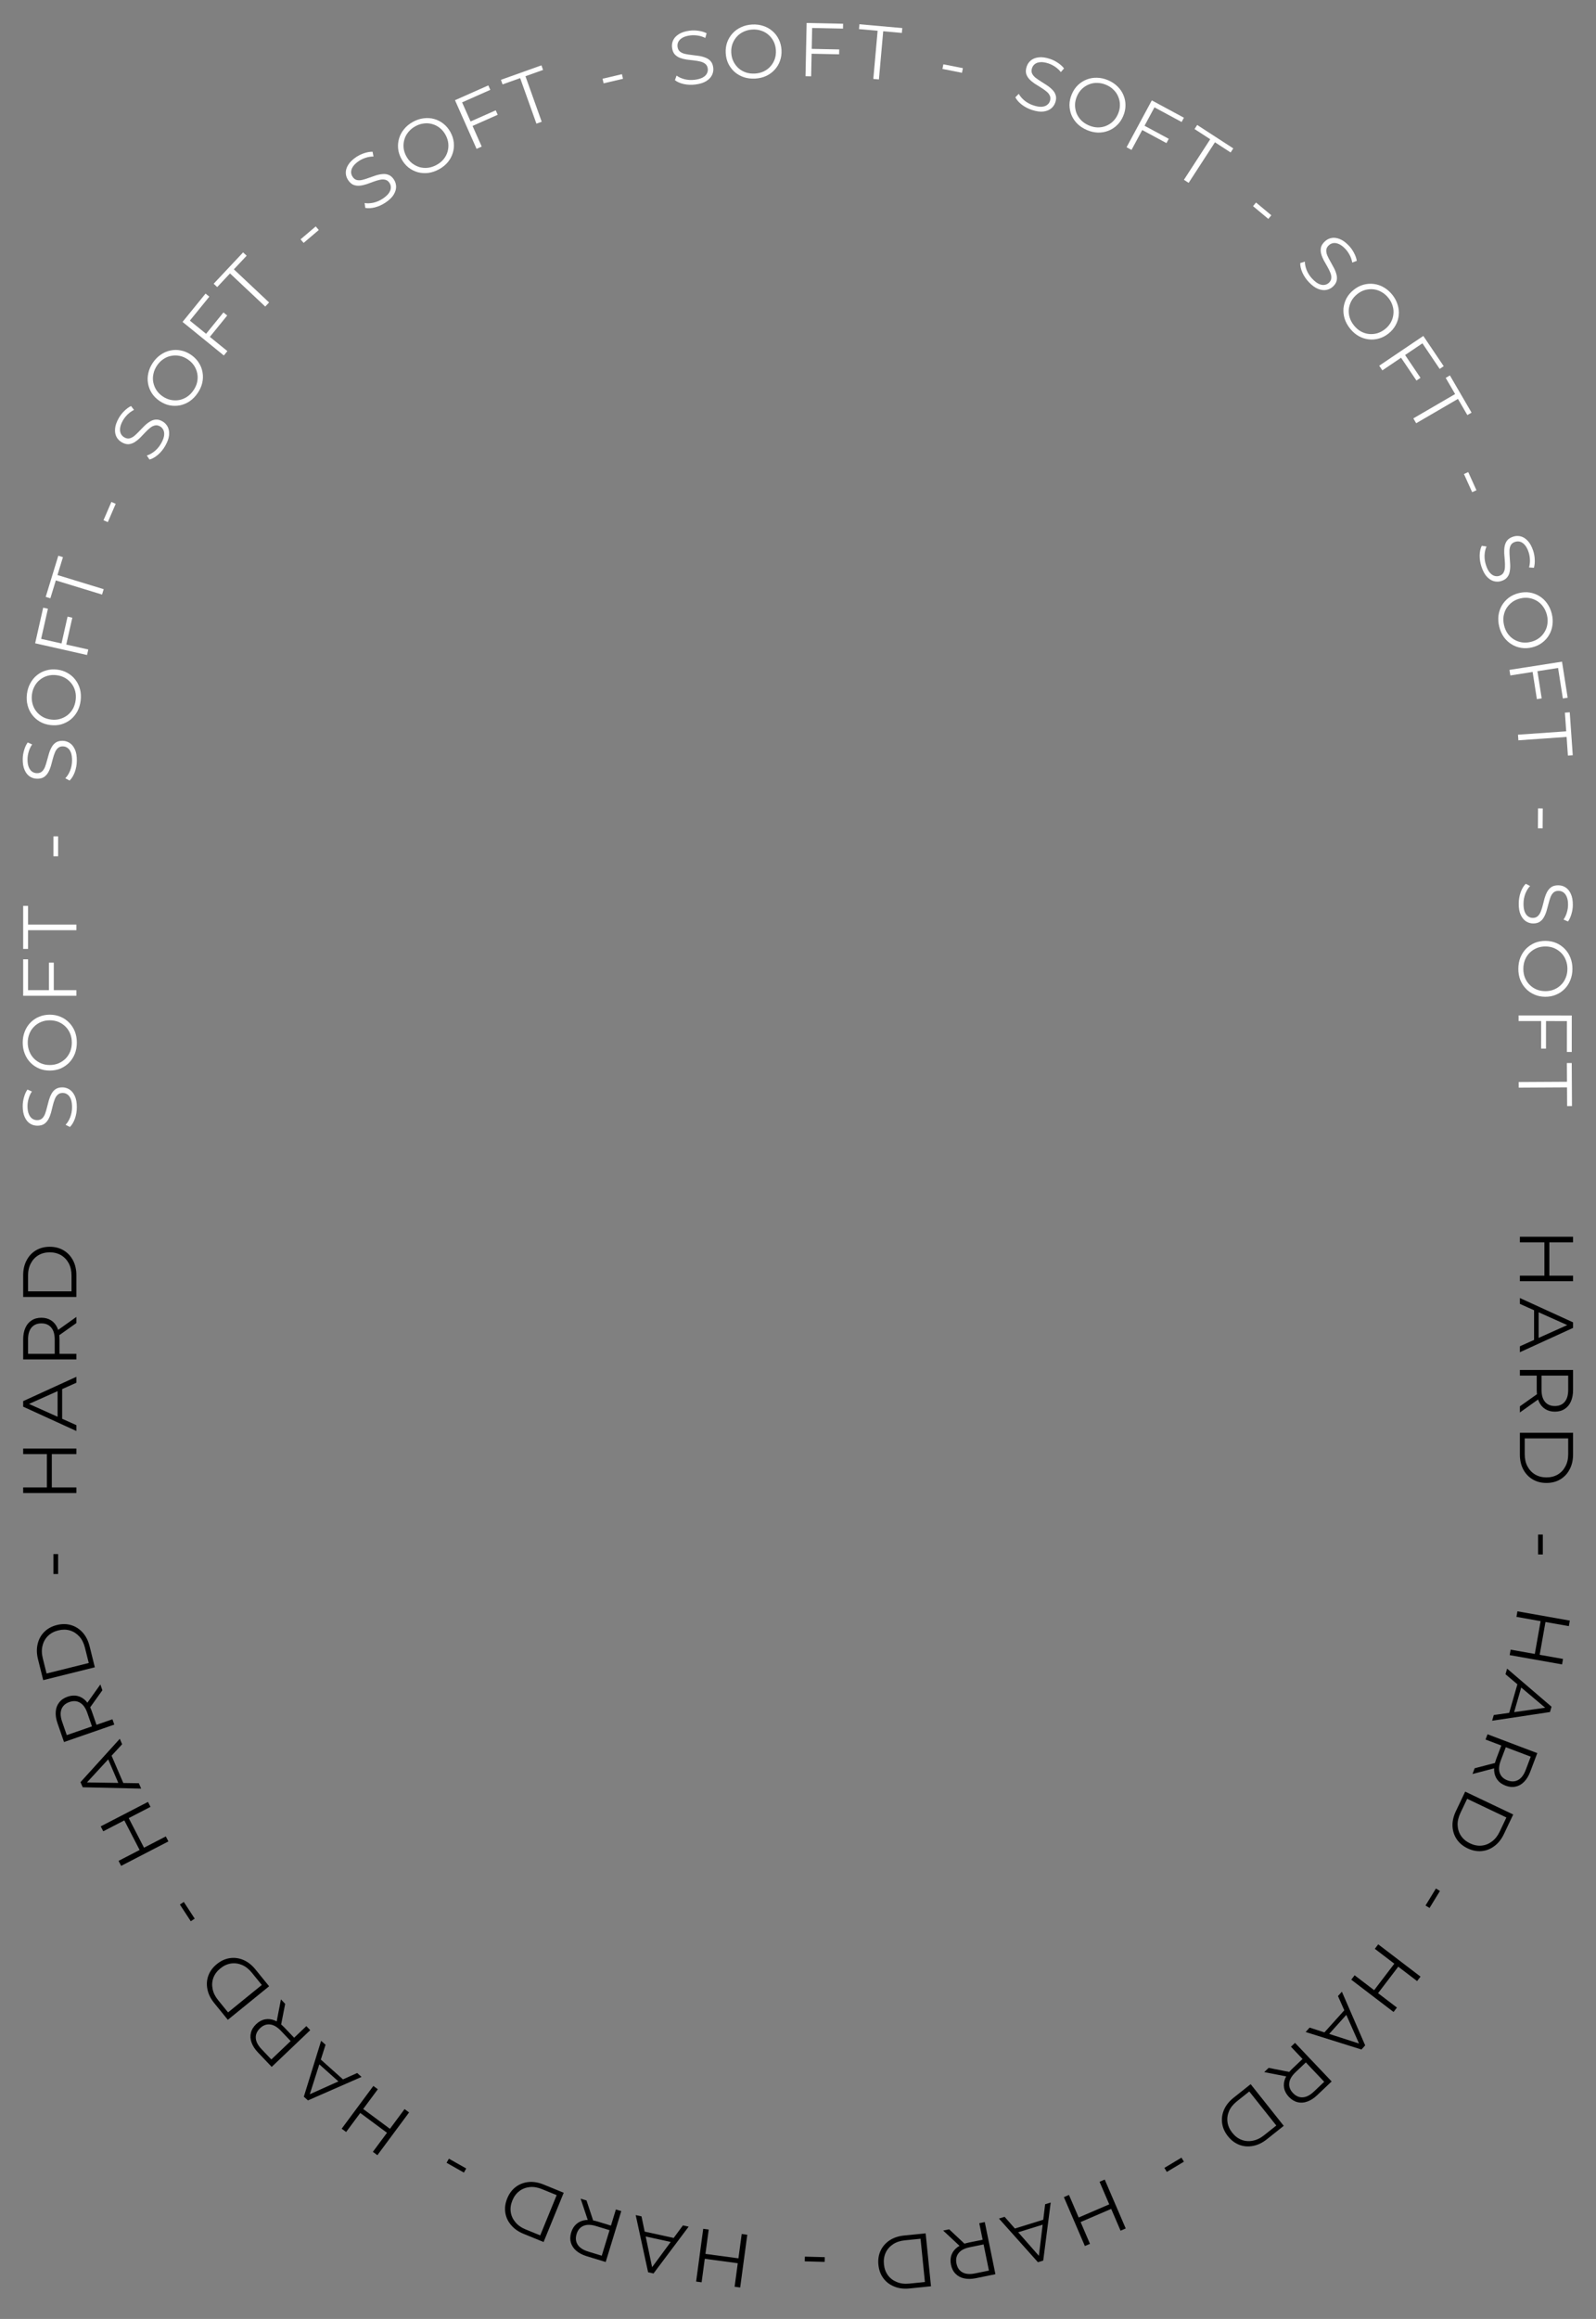<svg width="378" height="549" viewBox="0 0 378 549" fill="none" xmlns="http://www.w3.org/2000/svg">
<rect x="0" y="0" width="378" height="549" fill="#808080" stroke="none"/>
<g style="mix-blend-mode:difference">
<path d="M18.196 262.126C18.196 263.062 18.046 263.962 17.746 264.826C17.434 265.678 17.038 266.338 16.558 266.806L15.532 266.284C15.964 265.84 16.33 265.246 16.63 264.502C16.918 263.746 17.062 262.954 17.062 262.126C17.062 261.334 16.966 260.692 16.774 260.2C16.57 259.696 16.3 259.33 15.964 259.102C15.628 258.862 15.256 258.742 14.848 258.742C14.356 258.742 13.96 258.886 13.66 259.174C13.36 259.45 13.126 259.816 12.958 260.272C12.778 260.728 12.622 261.232 12.49 261.784C12.358 262.336 12.22 262.888 12.076 263.44C11.92 263.992 11.716 264.502 11.464 264.97C11.212 265.426 10.882 265.798 10.474 266.086C10.054 266.362 9.508 266.5 8.836 266.5C8.212 266.5 7.642 266.338 7.126 266.014C6.598 265.678 6.178 265.168 5.866 264.484C5.542 263.8 5.38 262.924 5.38 261.856C5.38 261.148 5.482 260.446 5.686 259.75C5.878 259.054 6.148 258.454 6.496 257.95L7.558 258.4C7.198 258.94 6.934 259.516 6.766 260.128C6.598 260.728 6.514 261.31 6.514 261.874C6.514 262.63 6.616 263.254 6.82 263.746C7.024 264.238 7.3 264.604 7.648 264.844C7.984 265.072 8.368 265.186 8.8 265.186C9.292 265.186 9.688 265.048 9.988 264.772C10.288 264.484 10.522 264.112 10.69 263.656C10.858 263.188 11.008 262.678 11.14 262.126C11.272 261.574 11.416 261.028 11.572 260.488C11.728 259.936 11.932 259.432 12.184 258.976C12.424 258.508 12.748 258.136 13.156 257.86C13.564 257.572 14.098 257.428 14.758 257.428C15.37 257.428 15.94 257.596 16.468 257.932C16.984 258.268 17.404 258.784 17.728 259.48C18.04 260.164 18.196 261.046 18.196 262.126Z" fill="white"/>
<path d="M18.196 246.825C18.196 247.773 18.04 248.655 17.728 249.471C17.404 250.275 16.954 250.977 16.378 251.577C15.79 252.165 15.112 252.627 14.344 252.963C13.564 253.287 12.712 253.449 11.788 253.449C10.864 253.449 10.018 253.287 9.25 252.963C8.47 252.627 7.792 252.165 7.216 251.577C6.628 250.977 6.178 250.275 5.866 249.471C5.542 248.667 5.38 247.785 5.38 246.825C5.38 245.877 5.542 245.001 5.866 244.197C6.178 243.393 6.622 242.697 7.198 242.109C7.774 241.509 8.452 241.047 9.232 240.723C10.012 240.387 10.864 240.219 11.788 240.219C12.712 240.219 13.564 240.387 14.344 240.723C15.124 241.047 15.802 241.509 16.378 242.109C16.954 242.697 17.404 243.393 17.728 244.197C18.04 245.001 18.196 245.877 18.196 246.825ZM17.008 246.825C17.008 246.069 16.882 245.373 16.63 244.737C16.366 244.089 16 243.531 15.532 243.063C15.052 242.583 14.5 242.211 13.876 241.947C13.24 241.683 12.544 241.551 11.788 241.551C11.032 241.551 10.342 241.683 9.718 241.947C9.082 242.211 8.53 242.583 8.062 243.063C7.582 243.531 7.216 244.089 6.964 244.737C6.7 245.373 6.568 246.069 6.568 246.825C6.568 247.581 6.7 248.283 6.964 248.931C7.216 249.579 7.582 250.143 8.062 250.623C8.53 251.091 9.082 251.463 9.718 251.739C10.342 252.003 11.032 252.135 11.788 252.135C12.532 252.135 13.222 252.003 13.858 251.739C14.494 251.463 15.052 251.091 15.532 250.623C16 250.143 16.366 249.579 16.63 248.931C16.882 248.283 17.008 247.581 17.008 246.825Z" fill="white"/>
<path d="M11.59 234.559V227.899H12.742V234.559H11.59ZM18.088 234.415V235.747H5.488L5.488 227.107H6.64L6.64 234.415H18.088Z" fill="white"/>
<path d="M18.088 220.219H6.64V224.647H5.488L5.488 214.459H6.64L6.64 218.887H18.088V220.219Z" fill="white"/>
<path d="M13.768 202.719H12.652V198.003H13.768V202.719Z" fill="white"/>
<path d="M18.194 180.134C18.179 181.07 18.015 181.967 17.701 182.826C17.375 183.673 16.969 184.327 16.482 184.787L15.464 184.249C15.903 183.812 16.279 183.224 16.59 182.485C16.89 181.733 17.047 180.944 17.061 180.116C17.073 179.324 16.988 178.68 16.803 178.185C16.608 177.678 16.343 177.308 16.011 177.075C15.679 176.829 15.309 176.703 14.901 176.697C14.409 176.689 14.011 176.826 13.706 177.11C13.402 177.381 13.162 177.743 12.987 178.196C12.8 178.649 12.635 179.151 12.495 179.7C12.354 180.25 12.207 180.8 12.054 181.35C11.889 181.899 11.677 182.406 11.418 182.87C11.158 183.321 10.822 183.688 10.41 183.97C9.985 184.239 9.437 184.368 8.765 184.357C8.141 184.347 7.574 184.176 7.063 183.844C6.541 183.499 6.129 182.983 5.828 182.294C5.515 181.605 5.367 180.726 5.384 179.658C5.396 178.95 5.509 178.25 5.724 177.558C5.927 176.865 6.207 176.269 6.563 175.771L7.618 176.238C7.249 176.772 6.976 177.344 6.798 177.953C6.62 178.55 6.527 179.131 6.518 179.695C6.506 180.45 6.598 181.076 6.794 181.571C6.99 182.066 7.26 182.437 7.604 182.682C7.936 182.916 8.319 183.036 8.75 183.043C9.242 183.051 9.641 182.919 9.945 182.648C10.249 182.365 10.489 181.997 10.665 181.543C10.84 181.078 10.998 180.571 11.139 180.021C11.28 179.471 11.433 178.927 11.598 178.39C11.762 177.84 11.974 177.34 12.234 176.888C12.481 176.424 12.811 176.057 13.223 175.788C13.636 175.506 14.172 175.371 14.832 175.381C15.444 175.391 16.011 175.568 16.534 175.913C17.044 176.257 17.456 176.78 17.769 177.481C18.07 178.17 18.212 179.054 18.194 180.134Z" fill="white"/>
<path d="M19.102 165.866C18.986 166.807 18.723 167.663 18.313 168.435C17.893 169.193 17.36 169.835 16.715 170.36C16.06 170.871 15.33 171.247 14.527 171.486C13.713 171.712 12.848 171.768 11.931 171.655C11.014 171.542 10.194 171.278 9.471 170.862C8.738 170.433 8.122 169.892 7.622 169.237C7.112 168.57 6.752 167.818 6.54 166.982C6.317 166.144 6.265 165.249 6.382 164.296C6.498 163.356 6.766 162.506 7.186 161.748C7.594 160.988 8.12 160.352 8.764 159.839C9.409 159.314 10.139 158.938 10.952 158.712C11.768 158.474 12.634 158.412 13.551 158.525C14.468 158.638 15.293 158.909 16.026 159.338C16.76 159.755 17.377 160.297 17.875 160.963C18.375 161.617 18.736 162.363 18.959 163.2C19.17 164.037 19.218 164.925 19.102 165.866ZM17.923 165.72C18.015 164.97 17.975 164.264 17.803 163.602C17.62 162.926 17.326 162.328 16.918 161.806C16.501 161.271 15.998 160.834 15.412 160.496C14.813 160.156 14.138 159.939 13.388 159.847C12.637 159.754 11.937 159.801 11.285 159.986C10.621 160.17 10.028 160.472 9.505 160.891C8.971 161.297 8.539 161.806 8.21 162.418C7.87 163.017 7.654 163.692 7.561 164.442C7.469 165.192 7.514 165.905 7.696 166.581C7.867 167.254 8.161 167.859 8.579 168.394C8.986 168.916 9.488 169.353 10.086 169.705C10.673 170.043 11.341 170.259 12.092 170.351C12.83 170.442 13.531 170.396 14.194 170.212C14.86 170.016 15.459 169.715 15.993 169.309C16.516 168.89 16.948 168.375 17.29 167.764C17.619 167.152 17.83 166.471 17.923 165.72Z" fill="white"/>
<path d="M14.538 152.477L16.005 145.981L17.129 146.235L15.661 152.731L14.538 152.477ZM20.908 153.768L20.614 155.068L8.324 152.292L10.227 143.864L11.351 144.118L9.741 151.246L20.908 153.768Z" fill="white"/>
<path d="M24.17 140.76L13.223 137.409L11.927 141.643L10.826 141.306L13.808 131.564L14.909 131.901L13.613 136.135L24.56 139.486L24.17 140.76Z" fill="white"/>
<path d="M25.537 123.607L24.512 123.165L26.379 118.834L27.404 119.276L25.537 123.607Z" fill="white"/>
<path d="M39.143 105.538C38.68 106.351 38.105 107.06 37.417 107.662C36.725 108.249 36.054 108.627 35.406 108.796L34.772 107.836C35.367 107.663 35.978 107.328 36.607 106.829C37.231 106.314 37.748 105.697 38.157 104.977C38.548 104.289 38.782 103.683 38.858 103.161C38.93 102.622 38.877 102.17 38.697 101.806C38.524 101.431 38.26 101.143 37.905 100.941C37.477 100.698 37.062 100.627 36.659 100.73C36.261 100.821 35.877 101.024 35.506 101.337C35.124 101.644 34.739 102.005 34.352 102.42C33.964 102.835 33.571 103.246 33.173 103.655C32.765 104.058 32.335 104.4 31.885 104.683C31.44 104.954 30.97 105.115 30.473 105.163C29.971 105.196 29.428 105.046 28.844 104.714C28.302 104.405 27.886 103.983 27.598 103.446C27.305 102.893 27.192 102.242 27.259 101.493C27.315 100.738 27.607 99.897 28.135 98.968C28.485 98.353 28.921 97.793 29.442 97.289C29.953 96.779 30.484 96.391 31.036 96.124L31.737 97.041C31.157 97.332 30.643 97.702 30.194 98.151C29.752 98.59 29.391 99.054 29.112 99.544C28.738 100.202 28.519 100.795 28.453 101.323C28.387 101.852 28.446 102.306 28.63 102.687C28.809 103.051 29.087 103.34 29.462 103.554C29.89 103.797 30.302 103.873 30.7 103.781C31.103 103.679 31.49 103.471 31.861 103.158C32.239 102.834 32.621 102.465 33.009 102.05C33.396 101.636 33.791 101.232 34.194 100.84C34.602 100.437 35.029 100.1 35.473 99.828C35.913 99.54 36.379 99.376 36.87 99.338C37.367 99.289 37.902 99.428 38.476 99.754C39.008 100.057 39.421 100.485 39.714 101.038C39.996 101.585 40.106 102.241 40.044 103.006C39.977 103.755 39.676 104.599 39.143 105.538Z" fill="white"/>
<path d="M46.812 93.064C46.278 93.847 45.652 94.488 44.935 94.986C44.214 95.468 43.447 95.794 42.633 95.965C41.816 96.12 40.995 96.119 40.172 95.964C39.344 95.792 38.549 95.446 37.786 94.925C37.023 94.405 36.415 93.794 35.963 93.094C35.508 92.377 35.208 91.613 35.064 90.803C34.916 89.976 34.94 89.142 35.135 88.302C35.32 87.456 35.684 86.635 36.224 85.842C36.759 85.059 37.386 84.427 38.107 83.945C38.818 83.457 39.577 83.132 40.384 82.971C41.198 82.8 42.018 82.8 42.845 82.972C43.679 83.134 44.477 83.475 45.241 83.996C46.004 84.516 46.613 85.135 47.068 85.852C47.53 86.559 47.83 87.323 47.968 88.143C48.112 88.954 48.092 89.782 47.907 90.629C47.711 91.469 47.346 92.281 46.812 93.064ZM45.831 92.394C46.257 91.77 46.545 91.124 46.695 90.456C46.842 89.772 46.854 89.105 46.731 88.455C46.605 87.788 46.359 87.169 45.992 86.6C45.615 86.023 45.115 85.522 44.49 85.096C43.866 84.67 43.221 84.39 42.557 84.257C41.883 84.117 41.217 84.113 40.56 84.246C39.9 84.362 39.283 84.617 38.71 85.01C38.133 85.387 37.632 85.887 37.206 86.512C36.78 87.136 36.493 87.791 36.346 88.475C36.19 89.152 36.174 89.824 36.3 90.491C36.423 91.142 36.669 91.76 37.039 92.346C37.406 92.916 37.902 93.414 38.526 93.84C39.141 94.259 39.785 94.539 40.46 94.679C41.141 94.809 41.811 94.817 42.471 94.7C43.129 94.567 43.749 94.308 44.332 93.921C44.905 93.528 45.405 93.019 45.831 92.394Z" fill="white"/>
<path d="M48.719 79.138L52.919 73.969L53.813 74.695L49.613 79.864L48.719 79.138ZM53.853 83.124L53.013 84.157L43.234 76.212L48.683 69.506L49.577 70.233L44.968 75.904L53.853 83.124Z" fill="white"/>
<path d="M62.819 72.574L54.475 64.735L51.443 67.962L50.604 67.174L57.58 59.749L58.42 60.538L55.388 63.765L63.731 71.604L62.819 72.574Z" fill="white"/>
<path d="M71.908 57.509L71.185 56.658L74.778 53.604L75.501 54.454L71.908 57.509Z" fill="white"/>
<path d="M91.3 47.96C90.523 48.482 89.693 48.86 88.808 49.093C87.927 49.309 87.159 49.349 86.502 49.212L86.363 48.069C86.973 48.18 87.67 48.152 88.455 47.986C89.243 47.803 89.98 47.481 90.668 47.019C91.325 46.577 91.804 46.139 92.105 45.706C92.41 45.255 92.563 44.827 92.565 44.421C92.577 44.008 92.469 43.632 92.241 43.294C91.967 42.885 91.626 42.637 91.22 42.549C90.823 42.454 90.389 42.464 89.917 42.579C89.438 42.684 88.933 42.835 88.401 43.034C87.869 43.232 87.334 43.426 86.796 43.614C86.25 43.792 85.713 43.908 85.184 43.96C84.665 44.005 84.172 43.938 83.706 43.761C83.243 43.566 82.823 43.19 82.448 42.632C82.1 42.114 81.917 41.551 81.898 40.942C81.882 40.316 82.071 39.683 82.465 39.042C82.852 38.392 83.488 37.769 84.375 37.173C84.962 36.778 85.602 36.471 86.293 36.252C86.978 36.023 87.627 35.913 88.239 35.92L88.458 37.053C87.809 37.055 87.184 37.157 86.582 37.359C85.99 37.555 85.461 37.81 84.993 38.124C84.365 38.546 83.904 38.979 83.609 39.422C83.315 39.866 83.165 40.3 83.16 40.722C83.158 41.128 83.278 41.511 83.519 41.869C83.793 42.278 84.129 42.529 84.525 42.624C84.932 42.712 85.371 42.699 85.843 42.584C86.325 42.462 86.832 42.303 87.364 42.104C87.896 41.906 88.429 41.721 88.964 41.549C89.51 41.37 90.042 41.259 90.561 41.213C91.083 41.151 91.573 41.213 92.029 41.398C92.496 41.575 92.913 41.938 93.281 42.486C93.623 42.994 93.801 43.561 93.817 44.186C93.826 44.802 93.632 45.438 93.235 46.096C92.841 46.736 92.197 47.358 91.3 47.96Z" fill="white"/>
<path d="M103.987 40.075C103.157 40.532 102.309 40.821 101.444 40.942C100.583 41.046 99.751 40.99 98.948 40.775C98.149 40.544 97.417 40.173 96.752 39.662C96.092 39.136 95.539 38.467 95.093 37.658C94.647 36.849 94.381 36.03 94.294 35.2C94.212 34.355 94.29 33.538 94.527 32.75C94.769 31.946 95.167 31.213 95.72 30.552C96.268 29.88 96.963 29.312 97.804 28.849C98.634 28.392 99.479 28.111 100.34 28.007C101.195 27.892 102.019 27.945 102.811 28.166C103.615 28.381 104.347 28.752 105.007 29.279C105.677 29.8 106.236 30.465 106.682 31.275C107.127 32.084 107.391 32.911 107.473 33.757C107.566 34.596 107.488 35.413 107.241 36.207C107.004 36.995 106.611 37.725 106.063 38.397C105.509 39.058 104.817 39.618 103.987 40.075ZM103.414 39.034C104.076 38.67 104.625 38.223 105.06 37.696C105.501 37.152 105.813 36.562 105.997 35.926C106.186 35.274 106.245 34.611 106.175 33.938C106.1 33.253 105.88 32.58 105.515 31.918C105.15 31.255 104.702 30.715 104.169 30.296C103.631 29.866 103.039 29.562 102.393 29.383C101.751 29.189 101.086 29.137 100.397 29.229C99.712 29.305 99.039 29.525 98.377 29.89C97.715 30.255 97.163 30.709 96.723 31.253C96.277 31.786 95.96 32.379 95.771 33.031C95.587 33.667 95.527 34.33 95.592 35.02C95.662 35.694 95.879 36.362 96.244 37.024C96.603 37.676 97.052 38.217 97.59 38.646C98.138 39.07 98.734 39.379 99.375 39.574C100.021 39.752 100.692 39.801 101.387 39.719C102.076 39.627 102.752 39.399 103.414 39.034Z" fill="white"/>
<path d="M111.322 28.819L117.41 26.118L117.877 27.172L111.789 29.872L111.322 28.819ZM114.088 34.7L112.871 35.24L107.762 23.723L115.66 20.219L116.127 21.272L109.447 24.236L114.088 34.7Z" fill="white"/>
<path d="M127.046 29.274L123.196 18.493L119.026 19.982L118.639 18.897L128.234 15.471L128.621 16.556L124.451 18.045L128.3 28.826L127.046 29.274Z" fill="white"/>
<path d="M142.962 19.73L142.707 18.643L147.298 17.565L147.553 18.651L142.962 19.73Z" fill="white"/>
<path d="M164.703 20.008C163.774 20.127 162.863 20.093 161.967 19.906C161.082 19.705 160.377 19.397 159.852 18.98L160.239 17.896C160.734 18.268 161.37 18.555 162.146 18.758C162.933 18.947 163.737 18.989 164.558 18.883C165.344 18.782 165.968 18.605 166.432 18.352C166.905 18.085 167.234 17.771 167.417 17.409C167.612 17.045 167.684 16.66 167.632 16.256C167.569 15.768 167.376 15.393 167.052 15.133C166.74 14.87 166.347 14.685 165.873 14.576C165.398 14.456 164.878 14.365 164.314 14.305C163.75 14.244 163.185 14.178 162.619 14.105C162.051 14.021 161.52 13.884 161.023 13.694C160.539 13.502 160.128 13.222 159.79 12.854C159.463 12.473 159.256 11.949 159.171 11.282C159.091 10.663 159.179 10.077 159.434 9.524C159.7 8.958 160.153 8.476 160.791 8.079C161.428 7.671 162.276 7.398 163.336 7.262C164.038 7.172 164.747 7.184 165.464 7.297C166.178 7.399 166.808 7.59 167.352 7.871L167.041 8.982C166.46 8.693 165.855 8.505 165.226 8.416C164.61 8.326 164.022 8.317 163.463 8.389C162.713 8.486 162.107 8.666 161.645 8.931C161.183 9.197 160.855 9.517 160.661 9.893C160.478 10.255 160.414 10.65 160.469 11.079C160.532 11.567 160.719 11.942 161.031 12.204C161.355 12.465 161.754 12.65 162.228 12.758C162.713 12.865 163.238 12.949 163.803 13.01C164.367 13.07 164.927 13.143 165.482 13.229C166.05 13.313 166.576 13.451 167.06 13.643C167.555 13.822 167.965 14.095 168.291 14.465C168.629 14.833 168.84 15.344 168.924 15.999C169.002 16.606 168.908 17.193 168.642 17.759C168.375 18.314 167.916 18.796 167.267 19.206C166.629 19.603 165.774 19.87 164.703 20.008Z" fill="white"/>
<path d="M178.85 18.603C177.904 18.656 177.014 18.549 176.182 18.282C175.362 18.003 174.636 17.593 174.005 17.051C173.385 16.496 172.887 15.845 172.509 15.096C172.142 14.335 171.933 13.494 171.882 12.571C171.831 11.649 171.946 10.795 172.227 10.01C172.52 9.213 172.944 8.51 173.499 7.903C174.065 7.282 174.741 6.794 175.527 6.438C176.312 6.07 177.184 5.86 178.142 5.807C179.089 5.755 179.972 5.868 180.793 6.147C181.613 6.414 182.332 6.819 182.951 7.362C183.582 7.904 184.081 8.555 184.448 9.316C184.826 10.076 185.041 10.918 185.092 11.84C185.143 12.763 185.022 13.623 184.73 14.42C184.45 15.217 184.026 15.919 183.459 16.527C182.903 17.135 182.233 17.623 181.448 17.991C180.663 18.347 179.797 18.551 178.85 18.603ZM178.785 17.417C179.539 17.375 180.227 17.211 180.849 16.924C181.481 16.625 182.018 16.229 182.459 15.736C182.912 15.23 183.253 14.658 183.482 14.02C183.711 13.371 183.804 12.668 183.762 11.914C183.72 11.159 183.55 10.477 183.252 9.869C182.954 9.248 182.552 8.718 182.047 8.277C181.553 7.824 180.975 7.489 180.314 7.273C179.665 7.045 178.963 6.951 178.208 6.993C177.453 7.035 176.759 7.205 176.127 7.505C175.494 7.792 174.951 8.189 174.498 8.695C174.057 9.188 173.716 9.759 173.475 10.41C173.246 11.047 173.153 11.744 173.194 12.498C173.235 13.241 173.405 13.923 173.704 14.543C174.015 15.163 174.417 15.7 174.911 16.153C175.416 16.594 175.999 16.928 176.661 17.156C177.322 17.372 178.03 17.459 178.785 17.417Z" fill="white"/>
<path d="M192.104 11.567L198.763 11.707L198.739 12.858L192.08 12.719L192.104 11.567ZM192.112 18.067L190.781 18.039L191.044 5.442L199.683 5.623L199.658 6.774L192.352 6.621L192.112 18.067Z" fill="white"/>
<path d="M206.837 18.686L207.857 7.284L203.446 6.89L203.549 5.742L213.696 6.649L213.594 7.797L209.183 7.402L208.164 18.805L206.837 18.686Z" fill="white"/>
<path d="M223.212 16.32L223.427 15.225L228.054 16.135L227.839 17.23L223.212 16.32Z" fill="white"/>
<path d="M244.424 26.036C243.534 25.746 242.724 25.326 241.995 24.773C241.281 24.213 240.776 23.633 240.479 23.032L241.293 22.217C241.581 22.765 242.033 23.297 242.648 23.812C243.278 24.32 243.987 24.701 244.774 24.957C245.528 25.202 246.168 25.309 246.695 25.278C247.238 25.24 247.669 25.096 247.99 24.847C248.322 24.602 248.551 24.285 248.677 23.897C248.829 23.429 248.814 23.008 248.633 22.634C248.463 22.263 248.187 21.927 247.806 21.627C247.428 21.314 246.996 21.011 246.512 20.714C246.028 20.418 245.546 20.116 245.065 19.809C244.588 19.49 244.166 19.139 243.799 18.754C243.443 18.374 243.191 17.945 243.043 17.468C242.911 16.983 242.948 16.421 243.156 15.782C243.349 15.189 243.679 14.697 244.146 14.306C244.629 13.908 245.244 13.666 245.991 13.58C246.741 13.483 247.625 13.6 248.64 13.93C249.314 14.149 249.95 14.463 250.549 14.872C251.151 15.269 251.639 15.711 252.01 16.198L251.254 17.069C250.852 16.56 250.386 16.131 249.856 15.782C249.337 15.437 248.809 15.177 248.273 15.003C247.554 14.769 246.929 14.674 246.398 14.716C245.867 14.758 245.434 14.907 245.098 15.164C244.777 15.413 244.55 15.743 244.417 16.154C244.265 16.622 244.273 17.041 244.443 17.412C244.625 17.786 244.906 18.123 245.288 18.424C245.681 18.729 246.12 19.029 246.604 19.325C247.088 19.621 247.563 19.927 248.028 20.242C248.505 20.561 248.922 20.91 249.277 21.291C249.648 21.664 249.902 22.087 250.038 22.56C250.186 23.037 250.158 23.59 249.954 24.217C249.765 24.799 249.429 25.289 248.947 25.688C248.468 26.075 247.847 26.315 247.085 26.408C246.338 26.493 245.451 26.369 244.424 26.036Z" fill="white"/>
<path d="M257.433 30.788C256.56 30.417 255.81 29.927 255.182 29.321C254.569 28.707 254.1 28.018 253.773 27.253C253.463 26.482 253.304 25.677 253.295 24.839C253.303 23.994 253.488 23.147 253.85 22.297C254.212 21.447 254.693 20.732 255.292 20.152C255.907 19.566 256.598 19.124 257.364 18.824C258.147 18.518 258.969 18.38 259.831 18.408C260.698 18.425 261.572 18.621 262.456 18.998C263.328 19.369 264.07 19.862 264.683 20.475C265.3 21.077 265.767 21.758 266.082 22.519C266.408 23.284 266.567 24.088 266.56 24.933C266.563 25.782 266.384 26.632 266.022 27.482C265.659 28.332 265.171 29.05 264.556 29.636C263.952 30.227 263.262 30.669 262.484 30.964C261.717 31.264 260.9 31.405 260.034 31.388C259.172 31.36 258.305 31.16 257.433 30.788ZM257.898 29.695C258.594 29.992 259.283 30.148 259.967 30.166C260.667 30.177 261.324 30.059 261.938 29.812C262.567 29.558 263.126 29.196 263.613 28.726C264.106 28.244 264.5 27.656 264.796 26.96C265.092 26.265 265.241 25.578 265.243 24.901C265.25 24.212 265.124 23.558 264.865 22.94C264.623 22.315 264.253 21.759 263.756 21.273C263.274 20.781 262.686 20.387 261.99 20.091C261.295 19.794 260.597 19.641 259.897 19.63C259.202 19.607 258.54 19.723 257.91 19.977C257.296 20.224 256.738 20.586 256.235 21.063C255.747 21.533 255.355 22.116 255.059 22.812C254.767 23.496 254.618 24.183 254.612 24.871C254.617 25.565 254.74 26.224 254.983 26.849C255.241 27.468 255.616 28.025 256.109 28.522C256.606 29.008 257.203 29.399 257.898 29.695Z" fill="white"/>
<path d="M270.948 29.703L276.81 32.863L276.264 33.877L270.401 30.717L270.948 29.703ZM267.991 35.491L266.819 34.858L272.798 23.768L280.403 27.868L279.857 28.882L273.424 25.414L267.991 35.491Z" fill="white"/>
<path d="M280.404 42.567L286.634 32.963L282.919 30.553L283.546 29.586L292.093 35.131L291.466 36.097L287.752 33.688L281.521 43.292L280.404 42.567Z" fill="white"/>
<path d="M296.769 48.807L297.483 47.95L301.107 50.967L300.393 51.825L296.769 48.807Z" fill="white"/>
<path d="M309.992 66.794C309.347 66.116 308.835 65.361 308.456 64.528C308.095 63.696 307.927 62.945 307.952 62.275L309.055 61.946C309.048 62.565 309.193 63.248 309.488 63.994C309.801 64.74 310.242 65.413 310.813 66.013C311.359 66.586 311.871 66.985 312.35 67.209C312.845 67.434 313.293 67.513 313.693 67.446C314.102 67.388 314.454 67.219 314.75 66.938C315.106 66.599 315.294 66.221 315.313 65.806C315.34 65.399 315.257 64.973 315.064 64.526C314.88 64.072 314.646 63.599 314.361 63.108C314.076 62.618 313.796 62.123 313.519 61.623C313.252 61.116 313.048 60.606 312.908 60.093C312.776 59.589 312.759 59.092 312.856 58.602C312.97 58.113 313.27 57.636 313.757 57.173C314.209 56.743 314.733 56.468 315.331 56.346C315.945 56.226 316.601 56.306 317.298 56.586C318.004 56.858 318.726 57.381 319.462 58.155C319.95 58.668 320.36 59.247 320.692 59.892C321.033 60.528 321.251 61.149 321.346 61.754L320.267 62.16C320.155 61.521 319.949 60.921 319.649 60.362C319.357 59.812 319.017 59.332 318.628 58.924C318.107 58.376 317.603 57.994 317.116 57.779C316.629 57.563 316.177 57.488 315.759 57.554C315.358 57.62 315.002 57.803 314.689 58.1C314.332 58.44 314.141 58.812 314.114 59.219C314.095 59.635 314.182 60.065 314.374 60.512C314.575 60.966 314.818 61.439 315.103 61.93C315.388 62.421 315.66 62.916 315.919 63.414C316.187 63.922 316.387 64.428 316.518 64.932C316.667 65.436 316.689 65.929 316.584 66.41C316.487 66.9 316.199 67.373 315.721 67.828C315.278 68.249 314.749 68.521 314.135 68.641C313.529 68.754 312.869 68.669 312.155 68.388C311.457 68.108 310.736 67.577 309.992 66.794Z" fill="white"/>
<path d="M319.757 77.8C319.163 77.061 318.733 76.275 318.465 75.444C318.214 74.614 318.125 73.785 318.198 72.957C318.288 72.13 318.528 71.345 318.916 70.602C319.321 69.861 319.884 69.201 320.604 68.622C321.324 68.044 322.085 67.64 322.887 67.412C323.706 67.185 324.524 67.121 325.341 67.219C326.175 67.318 326.965 67.583 327.712 68.015C328.468 68.439 329.147 69.025 329.748 69.773C330.342 70.512 330.764 71.297 331.015 72.126C331.276 72.949 331.365 73.769 331.285 74.588C331.211 75.417 330.972 76.202 330.567 76.943C330.169 77.693 329.61 78.358 328.89 78.936C328.17 79.515 327.4 79.918 326.582 80.144C325.771 80.38 324.953 80.445 324.128 80.338C323.311 80.24 322.524 79.979 321.768 79.555C321.021 79.124 320.351 78.539 319.757 77.8ZM320.683 77.056C321.157 77.645 321.691 78.109 322.286 78.447C322.897 78.787 323.532 78.992 324.19 79.064C324.865 79.138 325.528 79.082 326.18 78.897C326.841 78.704 327.466 78.371 328.056 77.898C328.645 77.425 329.1 76.889 329.421 76.293C329.752 75.689 329.949 75.053 330.014 74.386C330.095 73.72 330.03 73.056 329.821 72.393C329.629 71.732 329.296 71.107 328.822 70.517C328.349 69.928 327.806 69.463 327.194 69.123C326.592 68.776 325.954 68.566 325.279 68.492C324.621 68.42 323.958 68.476 323.289 68.659C322.637 68.844 322.016 69.173 321.427 69.647C320.847 70.113 320.392 70.648 320.061 71.252C319.738 71.865 319.536 72.505 319.455 73.17C319.391 73.838 319.459 74.507 319.659 75.177C319.868 75.84 320.21 76.466 320.683 77.056Z" fill="white"/>
<path d="M332.707 83.929L336.432 89.45L335.477 90.094L331.752 84.573L332.707 83.929ZM327.401 87.683L326.656 86.579L337.101 79.531L341.933 86.694L340.978 87.338L336.891 81.28L327.401 87.683Z" fill="white"/>
<path d="M334.739 99.049L344.633 93.29L342.405 89.463L343.401 88.883L348.526 97.689L347.53 98.268L345.303 94.441L335.409 100.2L334.739 99.049Z" fill="white"/>
<path d="M346.723 112.222L347.74 111.762L349.684 116.058L348.668 116.518L346.723 112.222Z" fill="white"/>
<path d="M350.874 134.172C350.578 133.284 350.434 132.383 350.445 131.469C350.471 130.562 350.637 129.81 350.944 129.214L352.083 129.384C351.814 129.942 351.655 130.621 351.606 131.422C351.573 132.23 351.687 133.027 351.95 133.812C352.201 134.564 352.495 135.142 352.833 135.548C353.187 135.961 353.559 136.223 353.95 136.332C354.345 136.454 354.735 136.449 355.122 136.32C355.589 136.164 355.919 135.902 356.112 135.534C356.309 135.177 356.415 134.756 356.43 134.27C356.456 133.78 356.444 133.253 356.394 132.687C356.345 132.122 356.3 131.555 356.262 130.986C356.235 130.413 356.267 129.864 356.357 129.34C356.452 128.828 356.647 128.371 356.943 127.968C357.253 127.573 357.727 127.269 358.365 127.056C358.957 126.858 359.549 126.831 360.141 126.975C360.748 127.126 361.308 127.477 361.821 128.027C362.345 128.573 362.776 129.352 363.115 130.365C363.339 131.037 363.465 131.735 363.492 132.46C363.531 133.18 363.465 133.835 363.295 134.423L362.145 134.333C362.315 133.707 362.383 133.077 362.348 132.443C362.317 131.821 362.212 131.242 362.034 130.708C361.794 129.991 361.499 129.431 361.15 129.029C360.8 128.627 360.423 128.368 360.017 128.25C359.626 128.141 359.225 128.154 358.816 128.291C358.349 128.447 358.017 128.703 357.82 129.06C357.627 129.429 357.523 129.856 357.508 130.341C357.497 130.838 357.516 131.37 357.566 131.935C357.616 132.5 357.653 133.064 357.676 133.626C357.703 134.199 357.669 134.741 357.575 135.254C357.496 135.774 357.306 136.229 357.007 136.62C356.711 137.023 356.25 137.328 355.624 137.538C355.044 137.732 354.45 137.753 353.843 137.602C353.247 137.447 352.685 137.091 352.157 136.533C351.644 135.983 351.217 135.196 350.874 134.172Z" fill="white"/>
<path d="M355.085 148.374C354.858 147.454 354.798 146.56 354.906 145.693C355.028 144.835 355.297 144.046 355.712 143.325C356.142 142.614 356.69 142.003 357.355 141.493C358.035 140.991 358.823 140.63 359.72 140.409C360.618 140.188 361.478 140.142 362.301 140.273C363.139 140.413 363.908 140.699 364.608 141.132C365.322 141.573 365.927 142.147 366.423 142.853C366.93 143.556 367.298 144.374 367.528 145.306C367.755 146.226 367.807 147.116 367.685 147.974C367.575 148.829 367.31 149.611 366.892 150.32C366.476 151.04 365.929 151.651 365.249 152.153C364.572 152.666 363.785 153.033 362.888 153.254C361.991 153.475 361.124 153.516 360.286 153.377C359.451 153.249 358.682 152.963 357.979 152.518C357.279 152.085 356.675 151.517 356.168 150.814C355.673 150.108 355.312 149.295 355.085 148.374ZM356.238 148.09C356.419 148.824 356.708 149.47 357.105 150.027C357.517 150.593 358.006 151.047 358.572 151.389C359.153 151.74 359.778 151.969 360.447 152.076C361.128 152.18 361.835 152.142 362.569 151.961C363.303 151.78 363.941 151.486 364.484 151.081C365.038 150.672 365.485 150.179 365.825 149.601C366.179 149.031 366.4 148.402 366.49 147.712C366.594 147.032 366.556 146.324 366.375 145.59C366.194 144.856 365.897 144.206 365.486 143.64C365.086 143.072 364.596 142.612 364.015 142.261C363.448 141.918 362.823 141.689 362.14 141.574C361.471 141.467 360.769 141.504 360.035 141.685C359.313 141.863 358.674 142.156 358.12 142.565C357.569 142.985 357.116 143.48 356.762 144.049C356.422 144.627 356.202 145.262 356.101 145.955C356.011 146.644 356.057 147.356 356.238 148.09Z" fill="white"/>
<path d="M364.106 158.761L365.136 165.341L363.998 165.519L362.968 158.939L364.106 158.761ZM357.709 159.908L357.503 158.592L369.951 156.644L371.287 165.18L370.149 165.358L369.019 158.138L357.709 159.908Z" fill="white"/>
<path d="M359.523 173.935L370.943 173.134L370.634 168.717L371.783 168.636L372.496 178.799L371.346 178.88L371.037 174.463L359.617 175.263L359.523 173.935Z" fill="white"/>
<path d="M364.273 191.381L365.389 191.387L365.362 196.103L364.246 196.097L364.273 191.381Z" fill="white"/>
<path d="M359.698 213.901C359.704 212.965 359.86 212.066 360.166 211.204C360.484 210.355 360.884 209.697 361.367 209.233L362.39 209.761C361.955 210.203 361.585 210.794 361.28 211.536C360.987 212.29 360.837 213.081 360.832 213.909C360.826 214.701 360.918 215.344 361.106 215.837C361.307 216.342 361.575 216.71 361.909 216.94C362.243 217.183 362.615 217.305 363.023 217.308C363.515 217.311 363.911 217.17 364.213 216.884C364.515 216.61 364.752 216.246 364.923 215.791C365.106 215.336 365.265 214.833 365.401 214.282C365.537 213.731 365.679 213.18 365.826 212.629C365.986 212.078 366.194 211.569 366.449 211.103C366.704 210.649 367.036 210.279 367.446 209.994C367.868 209.721 368.415 209.586 369.087 209.591C369.711 209.595 370.28 209.761 370.794 210.089C371.319 210.428 371.736 210.941 372.043 211.627C372.363 212.313 372.519 213.19 372.511 214.258C372.507 214.966 372.4 215.668 372.191 216.362C371.994 217.057 371.72 217.655 371.369 218.157L370.31 217.7C370.674 217.162 370.942 216.588 371.114 215.977C371.286 215.378 371.374 214.797 371.378 214.233C371.383 213.477 371.285 212.852 371.084 212.359C370.884 211.865 370.61 211.497 370.264 211.255C369.929 211.025 369.546 210.908 369.114 210.905C368.622 210.902 368.225 211.037 367.923 211.311C367.621 211.597 367.385 211.967 367.214 212.422C367.043 212.889 366.889 213.398 366.753 213.949C366.618 214.5 366.47 215.045 366.31 215.584C366.151 216.135 365.943 216.638 365.688 217.092C365.445 217.558 365.118 217.928 364.708 218.201C364.299 218.487 363.764 218.627 363.104 218.623C362.492 218.618 361.923 218.446 361.397 218.107C360.883 217.767 360.467 217.249 360.148 216.55C359.84 215.864 359.69 214.981 359.698 213.901Z" fill="white"/>
<path d="M359.603 229.343C359.608 228.395 359.768 227.514 360.084 226.7C360.412 225.897 360.866 225.198 361.445 224.6C362.035 224.015 362.716 223.557 363.485 223.224C364.267 222.904 365.12 222.746 366.044 222.751C366.968 222.755 367.813 222.922 368.579 223.249C369.358 223.589 370.033 224.054 370.606 224.645C371.191 225.248 371.638 225.952 371.946 226.758C372.266 227.563 372.424 228.446 372.419 229.406C372.415 230.354 372.248 231.229 371.92 232.032C371.604 232.834 371.157 233.528 370.578 234.113C369.999 234.71 369.319 235.169 368.537 235.489C367.756 235.821 366.903 235.985 365.979 235.981C365.055 235.976 364.204 235.804 363.425 235.464C362.647 235.136 361.971 234.671 361.398 234.068C360.825 233.477 360.379 232.779 360.058 231.974C359.75 231.168 359.599 230.291 359.603 229.343ZM360.791 229.349C360.788 230.105 360.91 230.802 361.159 231.439C361.42 232.088 361.783 232.648 362.249 233.118C362.727 233.601 363.277 233.975 363.899 234.243C364.534 234.51 365.229 234.645 365.985 234.649C366.741 234.652 367.432 234.524 368.057 234.263C368.695 234.002 369.248 233.633 369.719 233.155C370.201 232.689 370.57 232.133 370.825 231.486C371.092 230.852 371.227 230.156 371.231 229.4C371.235 228.644 371.106 227.942 370.845 227.292C370.597 226.643 370.233 226.077 369.756 225.595C369.29 225.125 368.74 224.75 368.105 224.471C367.483 224.204 366.793 224.069 366.037 224.065C365.293 224.061 364.603 224.19 363.965 224.451C363.328 224.724 362.768 225.093 362.286 225.559C361.815 226.036 361.447 226.598 361.18 227.245C360.924 227.892 360.795 228.593 360.791 229.349Z" fill="white"/>
<path d="M366.162 241.588L366.157 248.248L365.005 248.247L365.01 241.587L366.162 241.588ZM359.664 241.727L359.665 240.395L372.265 240.405L372.258 249.045L371.106 249.044L371.112 241.736L359.664 241.727Z" fill="white"/>
<path d="M359.679 256.162L371.127 256.097L371.102 251.669L372.254 251.663L372.311 261.85L371.16 261.857L371.134 257.429L359.687 257.494L359.679 256.162Z" fill="white"/>
<path d="M372.568 302.007V303.321H359.968V302.007H372.568ZM359.968 294.123V292.791H372.568V294.123H359.968ZM365.782 302.133V293.979H366.952V302.133H365.782Z" fill="black"/>
<path d="M359.968 307.298L372.568 313.058V314.372L359.968 320.132V318.728L371.794 313.436V313.976L359.968 308.684V307.298ZM363.334 309.566L364.414 309.962V317.288L363.334 317.684V309.566Z" fill="black"/>
<path d="M359.968 324.335H372.568V329.051C372.568 330.119 372.394 331.037 372.046 331.805C371.71 332.573 371.218 333.161 370.57 333.569C369.934 333.989 369.16 334.199 368.248 334.199C367.36 334.199 366.592 333.989 365.944 333.569C365.308 333.161 364.816 332.573 364.468 331.805C364.132 331.037 363.964 330.119 363.964 329.051V325.073L364.576 325.667H359.968V324.335ZM359.968 332.939L364.54 329.699V331.139L359.968 334.397V332.939ZM364.468 325.667L365.098 325.073V329.015C365.098 330.275 365.374 331.229 365.926 331.877C366.478 332.537 367.252 332.867 368.248 332.867C369.256 332.867 370.036 332.537 370.588 331.877C371.14 331.229 371.416 330.275 371.416 329.015V325.073L372.046 325.667H364.468Z" fill="black"/>
<path d="M359.968 339.199H372.568V344.329C372.568 345.673 372.298 346.849 371.758 347.857C371.23 348.877 370.492 349.669 369.544 350.233C368.596 350.797 367.504 351.079 366.268 351.079C365.032 351.079 363.94 350.797 362.992 350.233C362.044 349.669 361.3 348.877 360.76 347.857C360.232 346.849 359.968 345.673 359.968 344.329V339.199ZM361.12 340.531V344.257C361.12 345.373 361.336 346.339 361.768 347.155C362.212 347.983 362.818 348.625 363.586 349.081C364.366 349.537 365.26 349.765 366.268 349.765C367.288 349.765 368.182 349.537 368.95 349.081C369.718 348.625 370.318 347.983 370.75 347.155C371.194 346.339 371.416 345.373 371.416 344.257V340.531H361.12Z" fill="black"/>
<path d="M364.288 363.293H365.404V368.009H364.288V363.293Z" fill="black"/>
<path d="M370.19 392.742L369.96 394.036L357.554 391.837L357.783 390.544L370.19 392.742ZM359.158 382.781L359.391 381.469L371.797 383.667L371.565 384.979L359.158 382.781ZM363.486 391.682L364.908 383.653L366.06 383.857L364.638 391.886L363.486 391.682Z" fill="black"/>
<path d="M356.945 395.035L367.465 404.051L367.102 405.314L353.401 407.37L353.789 406.021L366.617 404.2L366.467 404.719L356.563 396.367L356.945 395.035ZM359.554 398.145L360.483 398.823L358.46 405.865L357.312 405.947L359.554 398.145Z" fill="black"/>
<path d="M352.311 410.578L364.093 415.042L362.422 419.452C362.044 420.451 361.556 421.248 360.958 421.843C360.372 422.442 359.704 422.817 358.953 422.969C358.21 423.137 357.411 423.059 356.559 422.736C355.728 422.421 355.084 421.953 354.627 421.33C354.177 420.723 353.925 419.999 353.872 419.158C353.83 418.321 353.998 417.403 354.377 416.404L355.786 412.684L356.148 413.456L351.839 411.824L352.311 410.578ZM349.262 418.624L354.686 417.214L354.175 418.56L348.746 419.987L349.262 418.624ZM356.047 413.418L356.847 413.086L355.45 416.772C355.003 417.95 354.923 418.94 355.21 419.742C355.492 420.554 356.099 421.137 357.031 421.49C357.973 421.847 358.819 421.815 359.57 421.394C360.315 420.983 360.911 420.189 361.358 419.011L362.755 415.324L363.133 416.103L356.047 413.418Z" fill="black"/>
<path d="M347.016 424.156L358.394 429.568L356.191 434.201C355.614 435.415 354.865 436.361 353.944 437.039C353.03 437.733 352.023 438.132 350.925 438.234C349.826 438.336 348.719 438.122 347.603 437.591C346.487 437.06 345.622 436.336 345.008 435.42C344.394 434.503 344.062 433.468 344.012 432.315C343.969 431.178 344.235 430.003 344.812 428.789L347.016 424.156ZM347.484 425.854L345.884 429.219C345.404 430.227 345.185 431.192 345.224 432.114C345.27 433.053 345.541 433.893 346.039 434.634C346.547 435.381 347.257 435.971 348.167 436.404C349.088 436.842 349.993 437.02 350.883 436.938C351.772 436.856 352.59 436.534 353.336 435.972C354.087 435.426 354.702 434.649 355.182 433.641L356.782 430.276L347.484 425.854Z" fill="black"/>
<path d="M340.085 447.095L341.037 447.677L338.577 451.7L337.625 451.118L340.085 447.095Z" fill="black"/>
<path d="M330.848 475.277L330.051 476.322L320.034 468.678L320.831 467.633L330.848 475.277ZM325.614 461.366L326.422 460.307L336.439 467.951L335.631 469.01L325.614 461.366ZM325.377 471.261L330.324 464.779L331.254 465.488L326.307 471.971L325.377 471.261Z" fill="black"/>
<path d="M317.815 471.523L323.332 484.232L322.453 485.209L309.233 481.066L310.172 480.022L322.504 483.995L322.142 484.397L316.889 472.554L317.815 471.523ZM318.801 475.461L319.34 476.477L314.44 481.924L313.373 481.496L318.801 475.461Z" fill="black"/>
<path d="M306.715 483.631L315.389 492.769L311.969 496.016C311.194 496.751 310.409 497.257 309.612 497.533C308.824 497.818 308.059 497.866 307.317 497.677C306.574 497.505 305.889 497.088 305.261 496.427C304.65 495.783 304.273 495.081 304.132 494.322C303.99 493.58 304.078 492.818 304.395 492.037C304.721 491.265 305.271 490.511 306.045 489.776L308.931 487.037L308.921 487.89L305.749 484.548L306.715 483.631ZM300.474 489.554L305.972 490.64L304.928 491.631L299.417 490.558L300.474 489.554ZM308.847 487.811L309.711 487.859L306.852 490.573C305.938 491.441 305.436 492.298 305.347 493.144C305.248 493.999 305.541 494.788 306.227 495.51C306.921 496.241 307.697 496.579 308.556 496.525C309.406 496.48 310.288 496.023 311.202 495.156L314.061 492.442L314.064 493.308L308.847 487.811Z" fill="black"/>
<path d="M296.207 493.413L304.045 503.279L300.028 506.47C298.975 507.306 297.887 507.826 296.762 508.03C295.634 508.251 294.555 508.166 293.524 507.774C292.493 507.383 291.593 506.703 290.824 505.735C290.055 504.768 289.597 503.737 289.449 502.644C289.301 501.551 289.458 500.476 289.921 499.418C290.382 498.378 291.138 497.44 292.191 496.604L296.207 493.413ZM295.881 495.143L292.963 497.461C292.09 498.155 291.468 498.925 291.097 499.771C290.725 500.634 290.599 501.508 290.72 502.393C290.848 503.287 291.226 504.129 291.853 504.918C292.487 505.717 293.222 506.275 294.057 506.593C294.891 506.91 295.767 506.981 296.684 506.804C297.599 506.644 298.494 506.217 299.368 505.523L302.285 503.205L295.881 495.143Z" fill="black"/>
<path d="M279.822 510.806L280.396 511.763L276.351 514.188L275.777 513.23L279.822 510.806Z" fill="black"/>
<path d="M258.151 531.213L256.943 531.731L251.97 520.154L253.178 519.636L258.151 531.213ZM260.422 516.524L261.645 515.998L266.619 527.575L265.395 528.101L260.422 516.524ZM255.357 525.028L262.849 521.809L263.31 522.884L255.818 526.103L255.357 525.028Z" fill="black"/>
<path d="M248.852 521.435L247.079 535.175L245.824 535.564L236.593 525.233L237.934 524.818L246.489 534.548L245.973 534.708L247.529 521.845L248.852 521.435ZM247.682 525.322L247.623 526.47L240.626 528.638L239.928 527.724L247.682 525.322Z" fill="black"/>
<path d="M233.237 526.059L235.755 538.405L231.134 539.348C230.088 539.561 229.153 539.574 228.331 539.387C227.512 539.211 226.837 538.846 226.308 538.293C225.769 537.754 225.409 537.037 225.226 536.144C225.049 535.274 225.101 534.479 225.383 533.76C225.656 533.056 226.134 532.456 226.817 531.962C227.502 531.479 228.368 531.131 229.414 530.917L233.312 530.122L232.852 530.841L231.931 526.326L233.237 526.059ZM224.806 527.779L228.895 531.611L227.484 531.899L223.378 528.07L224.806 527.779ZM232.831 530.735L233.539 531.233L229.676 532.021C228.442 532.273 227.562 532.734 227.038 533.405C226.501 534.077 226.333 534.902 226.532 535.878C226.733 536.865 227.212 537.564 227.969 537.973C228.715 538.384 229.704 538.464 230.939 538.212L234.802 537.424L234.345 538.16L232.831 530.735Z" fill="black"/>
<path d="M219.233 528.727L220.497 541.263L215.393 541.778C214.056 541.913 212.859 541.763 211.802 541.327C210.734 540.904 209.872 540.249 209.216 539.362C208.559 538.476 208.169 537.417 208.045 536.188C207.921 534.958 208.092 533.843 208.558 532.843C209.024 531.843 209.737 531.024 210.698 530.384C211.648 529.758 212.791 529.377 214.129 529.242L219.233 528.727ZM218.023 530.007L214.316 530.381C213.206 530.493 212.266 530.805 211.498 531.317C210.718 531.841 210.14 532.509 209.764 533.319C209.388 534.14 209.251 535.053 209.352 536.056C209.455 537.071 209.771 537.937 210.302 538.656C210.833 539.374 211.532 539.906 212.399 540.253C213.256 540.613 214.239 540.737 215.349 540.625L219.056 540.251L218.023 530.007Z" fill="black"/>
<path d="M195.34 534.37L195.31 535.486L190.595 535.358L190.626 534.242L195.34 534.37Z" fill="black"/>
<path d="M166.172 540.318L164.87 540.143L166.553 527.656L167.855 527.831L166.172 540.318ZM175.668 528.884L176.988 529.062L175.306 541.549L173.986 541.371L175.668 528.884ZM166.953 533.576L175.034 534.665L174.878 535.825L166.797 534.736L166.953 533.576Z" fill="black"/>
<path d="M163.1 527.146L154.784 538.227L153.5 537.947L150.561 524.408L151.933 524.707L154.58 537.39L154.052 537.275L161.745 526.851L163.1 527.146ZM160.166 529.951L159.548 530.922L152.391 529.358L152.235 528.219L160.166 529.951Z" fill="black"/>
<path d="M147.142 523.466L143.456 535.515L138.947 534.135C137.925 533.823 137.098 533.388 136.466 532.831C135.83 532.285 135.411 531.642 135.211 530.903C134.995 530.172 135.021 529.371 135.287 528.499C135.547 527.649 135.973 526.976 136.564 526.48C137.14 525.991 137.846 525.692 138.682 525.584C139.515 525.488 140.442 525.595 141.463 525.908L145.267 527.071L144.52 527.483L145.868 523.076L147.142 523.466ZM138.914 520.949L140.675 526.269L139.298 525.848L137.52 520.523L138.914 520.949ZM144.552 527.38L144.936 528.156L141.166 527.003C139.961 526.634 138.968 526.619 138.187 526.957C137.394 527.292 136.852 527.936 136.561 528.888C136.266 529.852 136.354 530.695 136.823 531.415C137.281 532.133 138.113 532.676 139.318 533.044L143.087 534.198L142.335 534.626L144.552 527.38Z" fill="black"/>
<path d="M133.512 519.119L128.745 530.783L123.997 528.842C122.752 528.334 121.766 527.639 121.037 526.758C120.293 525.883 119.839 524.9 119.675 523.81C119.512 522.719 119.664 521.601 120.131 520.457C120.599 519.313 121.273 518.409 122.154 517.744C123.035 517.08 124.049 516.691 125.198 516.577C126.331 516.47 127.519 516.67 128.763 517.179L133.512 519.119ZM131.843 519.682L128.394 518.272C127.361 517.85 126.385 517.685 125.466 517.776C124.532 517.874 123.708 518.192 122.996 518.73C122.278 519.28 121.729 520.021 121.348 520.954C120.962 521.898 120.835 522.812 120.966 523.695C121.098 524.579 121.465 525.377 122.068 526.09C122.656 526.81 123.466 527.381 124.499 527.803L127.948 529.213L131.843 519.682Z" fill="black"/>
<path d="M110.421 513.372L109.873 514.344L105.766 512.024L106.315 511.052L110.421 513.372Z" fill="black"/>
<path d="M81.978 504.737L80.923 503.955L88.429 493.834L89.484 494.617L81.978 504.737ZM95.817 499.314L96.887 500.107L89.381 510.227L88.311 509.434L95.817 499.314ZM85.92 499.212L92.469 504.069L91.772 505.009L85.223 500.152L85.92 499.212Z" fill="black"/>
<path d="M85.629 491.696L72.94 497.256L71.96 496.381L76.057 483.146L77.104 484.082L73.173 496.427L72.77 496.067L84.595 490.772L85.629 491.696ZM81.695 492.695L80.68 493.237L75.217 488.357L75.641 487.287L81.695 492.695Z" fill="black"/>
<path d="M73.475 480.632L64.35 489.321L61.098 485.905C60.361 485.132 59.855 484.347 59.577 483.551C59.291 482.763 59.242 481.998 59.43 481.255C59.601 480.513 60.016 479.827 60.677 479.198C61.32 478.586 62.021 478.208 62.78 478.065C63.522 477.922 64.284 478.009 65.065 478.325C65.838 478.65 66.593 479.199 67.329 479.972L70.072 482.853L69.219 482.845L72.557 479.668L73.475 480.632ZM67.542 474.401L66.465 479.9L65.472 478.857L66.537 473.345L67.542 474.401ZM69.298 482.77L69.251 483.635L66.533 480.78C65.664 479.868 64.806 479.367 63.96 479.278C63.105 479.181 62.317 479.476 61.595 480.163C60.865 480.858 60.528 481.634 60.583 482.493C60.63 483.343 61.088 484.224 61.957 485.137L64.675 487.992L63.809 487.996L69.298 482.77Z" fill="black"/>
<path d="M63.739 470.234L53.96 478.18L50.725 474.198C49.878 473.155 49.346 472.072 49.129 470.949C48.896 469.825 48.969 468.745 49.349 467.709C49.729 466.674 50.399 465.766 51.358 464.987C52.318 464.207 53.343 463.738 54.434 463.577C55.526 463.417 56.602 463.563 57.665 464.014C58.71 464.463 59.657 465.21 60.504 466.253L63.739 470.234ZM62.005 469.927L59.656 467.035C58.952 466.169 58.175 465.555 57.325 465.194C56.459 464.832 55.583 464.716 54.7 464.846C53.807 464.984 52.969 465.371 52.187 466.007C51.395 466.65 50.845 467.39 50.537 468.229C50.228 469.067 50.167 469.944 50.354 470.859C50.524 471.772 50.961 472.662 51.665 473.528L54.014 476.419L62.005 469.927Z" fill="black"/>
<path d="M46.117 454.227L45.183 454.838L42.604 450.889L43.538 450.279L46.117 454.227Z" fill="black"/>
<path d="M24.457 433.547L23.854 432.38L35.045 426.59L35.648 427.757L24.457 433.547ZM39.271 434.76L39.883 435.943L28.692 441.732L28.08 440.549L39.271 434.76ZM30.427 430.317L34.173 437.559L33.134 438.097L29.387 430.854L30.427 430.317Z" fill="black"/>
<path d="M33.435 423.441L19.584 423.119L19.066 421.911L28.372 411.648L28.926 412.938L20.146 422.466L19.933 421.97L32.888 422.168L33.435 423.441ZM29.447 422.685L28.299 422.747L25.409 416.015L26.245 415.225L29.447 422.685Z" fill="black"/>
<path d="M27.067 408.288L15.162 412.415L13.617 407.959C13.267 406.95 13.131 406.026 13.208 405.186C13.274 404.351 13.546 403.634 14.025 403.036C14.488 402.431 15.151 401.979 16.012 401.68C16.851 401.389 17.646 401.336 18.396 401.521C19.13 401.698 19.788 402.092 20.368 402.704C20.937 403.32 21.396 404.132 21.746 405.141L23.049 408.899L22.277 408.539L26.63 407.029L27.067 408.288ZM24.248 400.158L20.99 404.717L20.518 403.357L23.771 398.781L24.248 400.158ZM22.379 408.503L21.978 409.271L20.687 405.546C20.274 404.356 19.701 403.545 18.967 403.114C18.229 402.671 17.39 402.613 16.449 402.939C15.496 403.269 14.867 403.836 14.562 404.641C14.253 405.434 14.305 406.426 14.717 407.616L16.009 411.341L15.219 410.986L22.379 408.503Z" fill="black"/>
<path d="M22.461 394.718L10.234 397.763L8.994 392.785C8.67 391.481 8.647 390.275 8.928 389.166C9.193 388.049 9.718 387.102 10.502 386.326C11.285 385.549 12.277 385.012 13.476 384.713C14.676 384.414 15.803 384.424 16.86 384.742C17.916 385.06 18.829 385.649 19.6 386.508C20.356 387.359 20.896 388.436 21.221 389.74L22.461 394.718ZM21.021 393.704L20.12 390.088C19.851 389.005 19.408 388.12 18.791 387.433C18.16 386.737 17.417 386.26 16.562 386.003C15.694 385.749 14.772 385.744 13.794 385.988C12.804 386.234 11.992 386.672 11.357 387.3C10.722 387.928 10.294 388.696 10.075 389.604C9.842 390.503 9.86 391.494 10.13 392.577L11.03 396.192L21.021 393.704Z" fill="black"/>
<path d="M13.768 372.635L12.652 372.635L12.652 367.919L13.768 367.919L13.768 372.635Z" fill="black"/>
<path d="M5.488 344.249L5.488 342.935L18.088 342.935L18.088 344.249L5.488 344.249ZM18.088 352.133L18.088 353.465L5.488 353.465L5.488 352.133L18.088 352.133ZM12.274 344.123L12.274 352.277L11.104 352.277L11.104 344.123L12.274 344.123Z" fill="black"/>
<path d="M18.088 338.782L5.488 333.022L5.488 331.708L18.088 325.948L18.088 327.352L6.262 332.644L6.262 332.104L18.088 337.396L18.088 338.782ZM14.722 336.514L13.642 336.118L13.642 328.792L14.722 328.396L14.722 336.514Z" fill="black"/>
<path d="M18.088 321.831L5.488 321.831L5.488 317.115C5.488 316.047 5.662 315.129 6.01 314.361C6.346 313.593 6.838 313.005 7.486 312.597C8.122 312.177 8.896 311.967 9.808 311.967C10.696 311.967 11.464 312.177 12.112 312.597C12.748 313.005 13.24 313.593 13.588 314.361C13.924 315.129 14.092 316.047 14.092 317.115L14.092 321.093L13.48 320.499L18.088 320.499L18.088 321.831ZM18.088 313.227L13.516 316.467L13.516 315.027L18.088 311.769L18.088 313.227ZM13.588 320.499L12.958 321.093L12.958 317.151C12.958 315.891 12.682 314.937 12.13 314.289C11.578 313.629 10.804 313.299 9.808 313.299C8.8 313.299 8.02 313.629 7.468 314.289C6.916 314.937 6.64 315.891 6.64 317.151L6.64 321.093L6.01 320.499L13.588 320.499Z" fill="black"/>
<path d="M18.088 307.046L5.488 307.046L5.488 301.916C5.488 300.572 5.758 299.396 6.298 298.388C6.826 297.368 7.564 296.576 8.512 296.012C9.46 295.448 10.552 295.166 11.788 295.166C13.024 295.166 14.116 295.448 15.064 296.012C16.012 296.576 16.756 297.368 17.296 298.388C17.824 299.396 18.088 300.572 18.088 301.916L18.088 307.046ZM16.936 305.714L16.936 301.988C16.936 300.872 16.72 299.906 16.288 299.09C15.844 298.262 15.238 297.62 14.47 297.164C13.69 296.708 12.796 296.48 11.788 296.48C10.768 296.48 9.874 296.708 9.106 297.164C8.338 297.62 7.738 298.262 7.306 299.09C6.862 299.906 6.64 300.872 6.64 301.988L6.64 305.714L16.936 305.714Z" fill="black"/>
</g>
</svg>
